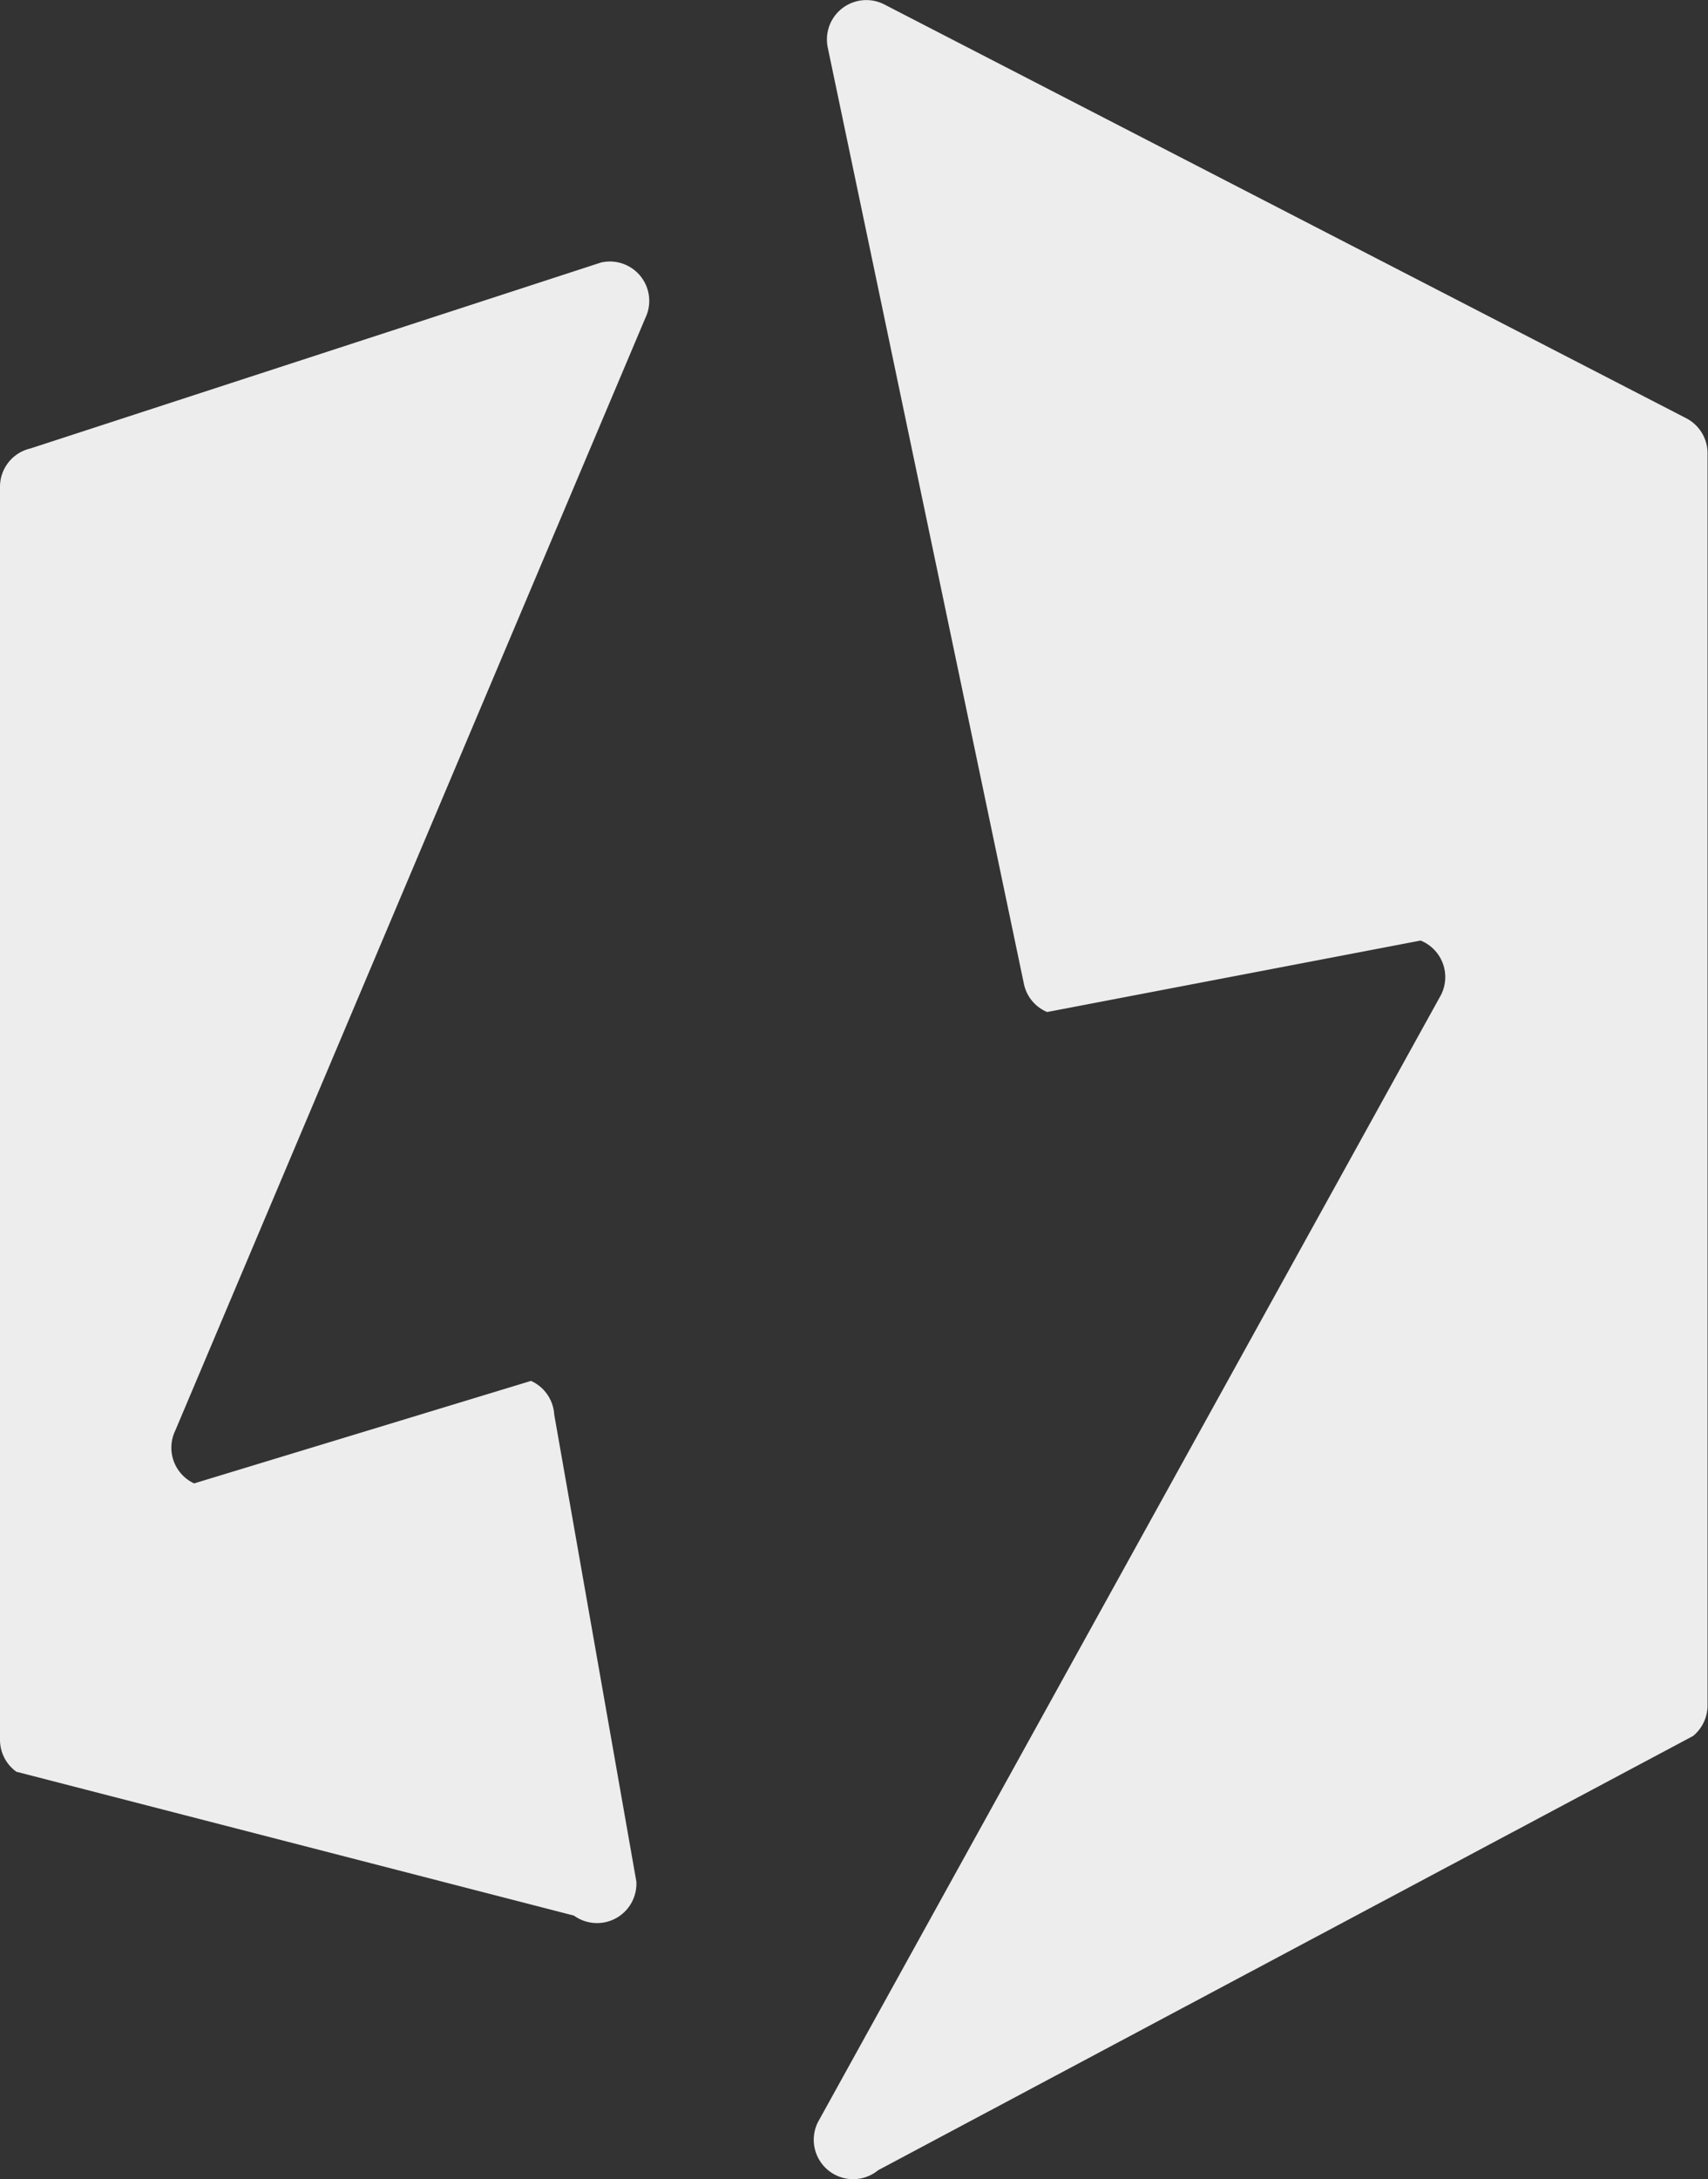 <svg xmlns="http://www.w3.org/2000/svg" viewBox="0 0 147.03 187.52">
  <rect x="0" y="0" width="147.03" height="187.52" fill="#333333" stroke="none"/>
  <g id="Layer_2" data-name="Layer 2">
    <g id="Layer_1-2" data-name="Layer 1">
      <g>
        <path d="M0,41.87V149.7a3.38,3.38,0,0,0,1.41,2.75l48,12.38a3.39,3.39,0,0,0,5.37-2.93l-7.07-40.18a3.4,3.4,0,0,0-2-2.9l-29,8.82a3.39,3.39,0,0,1-1.62-4.55L55.55,27.37a3.39,3.39,0,0,0-3.82-4.78l-49.12,16A3.38,3.38,0,0,0,0,41.87Z" style="fill: #ededed"/>
        <path d="M71.26,4.11,88.14,84.65a3.37,3.37,0,0,0,2,2.43l32.15-6.15a3.39,3.39,0,0,1,1.76,4.67l-53.64,97a3.39,3.39,0,0,0,5.18,4.14l70.16-37.37a3.43,3.43,0,0,0,1.24-2.51V39.14A3.4,3.4,0,0,0,145.18,36L76.12.38A3.39,3.39,0,0,0,71.26,4.11Z" style="fill: #ededed"/>
      </g>
    </g>
  </g>
</svg>
